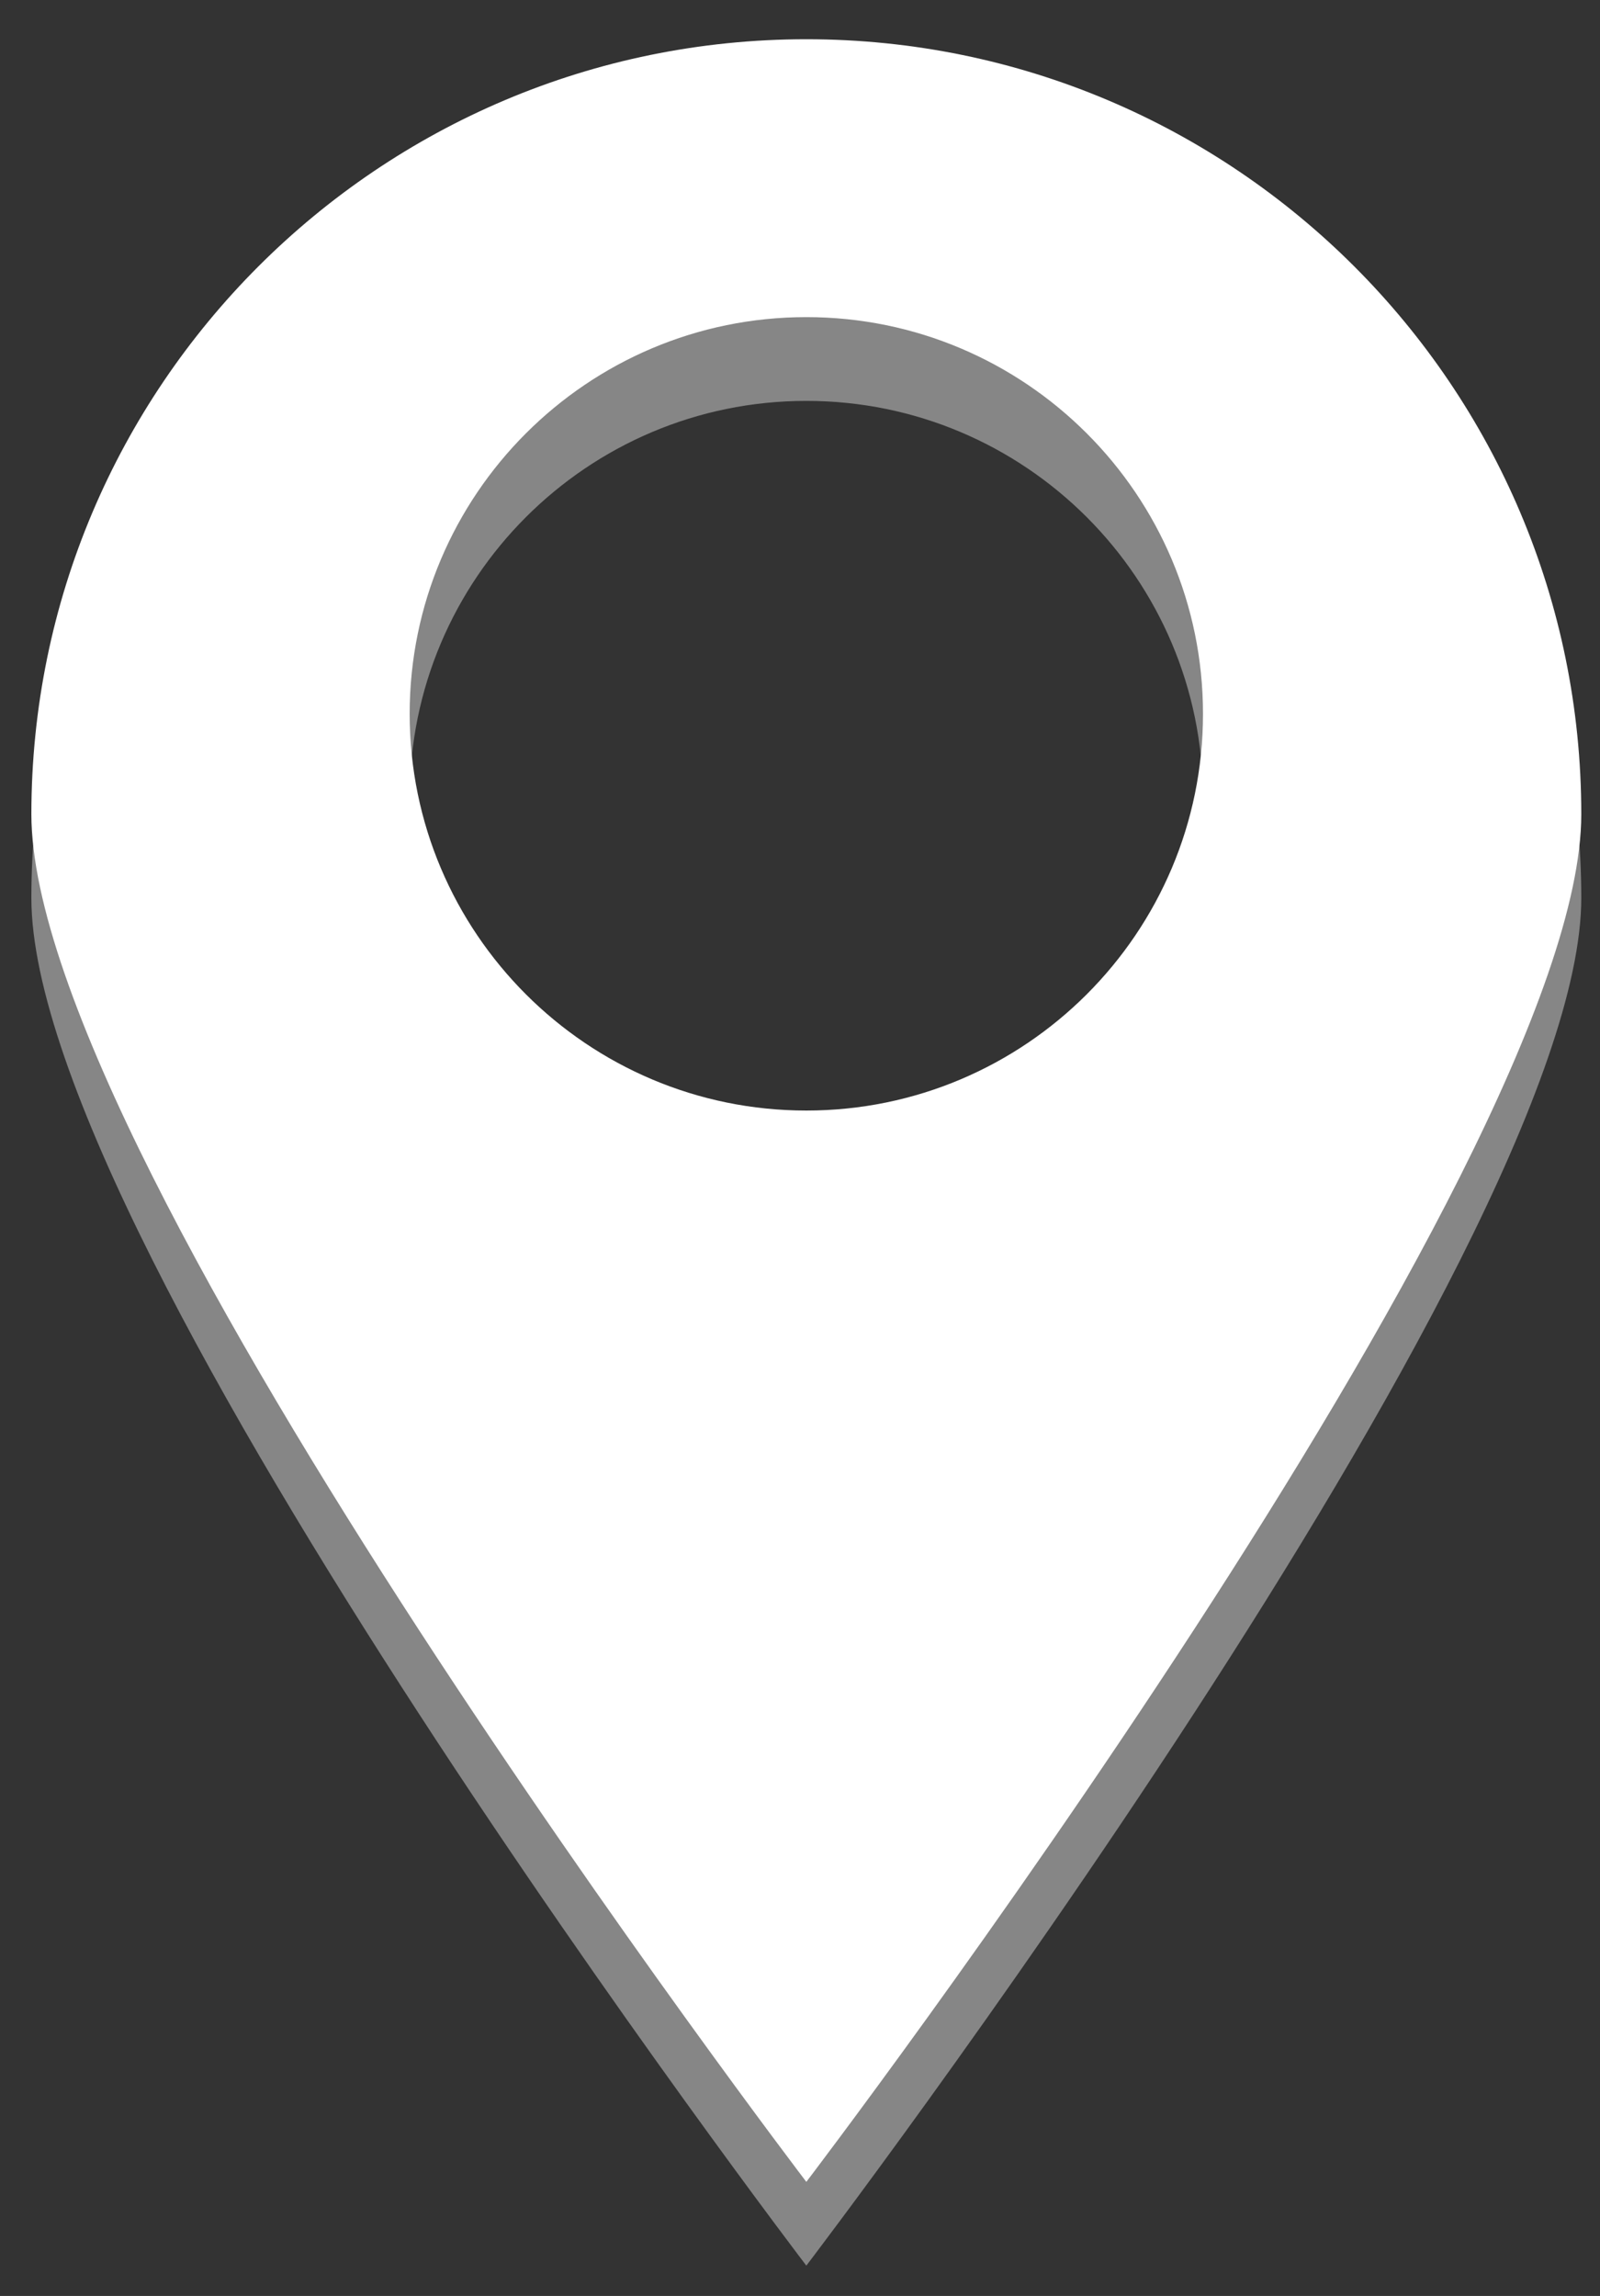 <?xml version="1.0" encoding="UTF-8" standalone="no"?><!DOCTYPE svg PUBLIC "-//W3C//DTD SVG 1.1//EN" "http://www.w3.org/Graphics/SVG/1.1/DTD/svg11.dtd"><svg width="100%" height="100%" viewBox="0 0 23 33" version="1.1" xmlns="http://www.w3.org/2000/svg" xmlns:xlink="http://www.w3.org/1999/xlink" xml:space="preserve" style="fill-rule:evenodd;clip-rule:evenodd;stroke-linejoin:round;stroke-miterlimit:1.414;"><rect x="0" y="0" width="23" height="33" fill="#333333" stroke="none"/><g><path d="M11.591,32.564c0,0 11.14,-14.605 11.14,-19.657c0,-6.148 -4.992,-11.139 -11.14,-11.139c-6.148,0 -11.14,4.991 -11.14,11.139c0,5.052 11.14,19.657 11.14,19.657Zm0,-26.802c3.147,0 5.702,2.555 5.702,5.702c0,3.147 -2.555,5.702 -5.702,5.702c-3.147,0 -5.702,-2.555 -5.702,-5.702c0,-3.147 2.555,-5.702 5.702,-5.702Z" style="fill:#868686;"/><path d="M11.591,31.36c0,0 11.14,-14.605 11.14,-19.657c0,-6.148 -4.992,-11.139 -11.14,-11.139c-6.148,0 -11.14,4.991 -11.14,11.139c0,5.052 11.14,19.657 11.14,19.657Zm0,-26.802c3.147,0 5.702,2.555 5.702,5.702c0,3.147 -2.555,5.702 -5.702,5.702c-3.147,0 -5.702,-2.555 -5.702,-5.702c0,-3.147 2.555,-5.702 5.702,-5.702Z" style="fill:#fff;"/></g></svg>